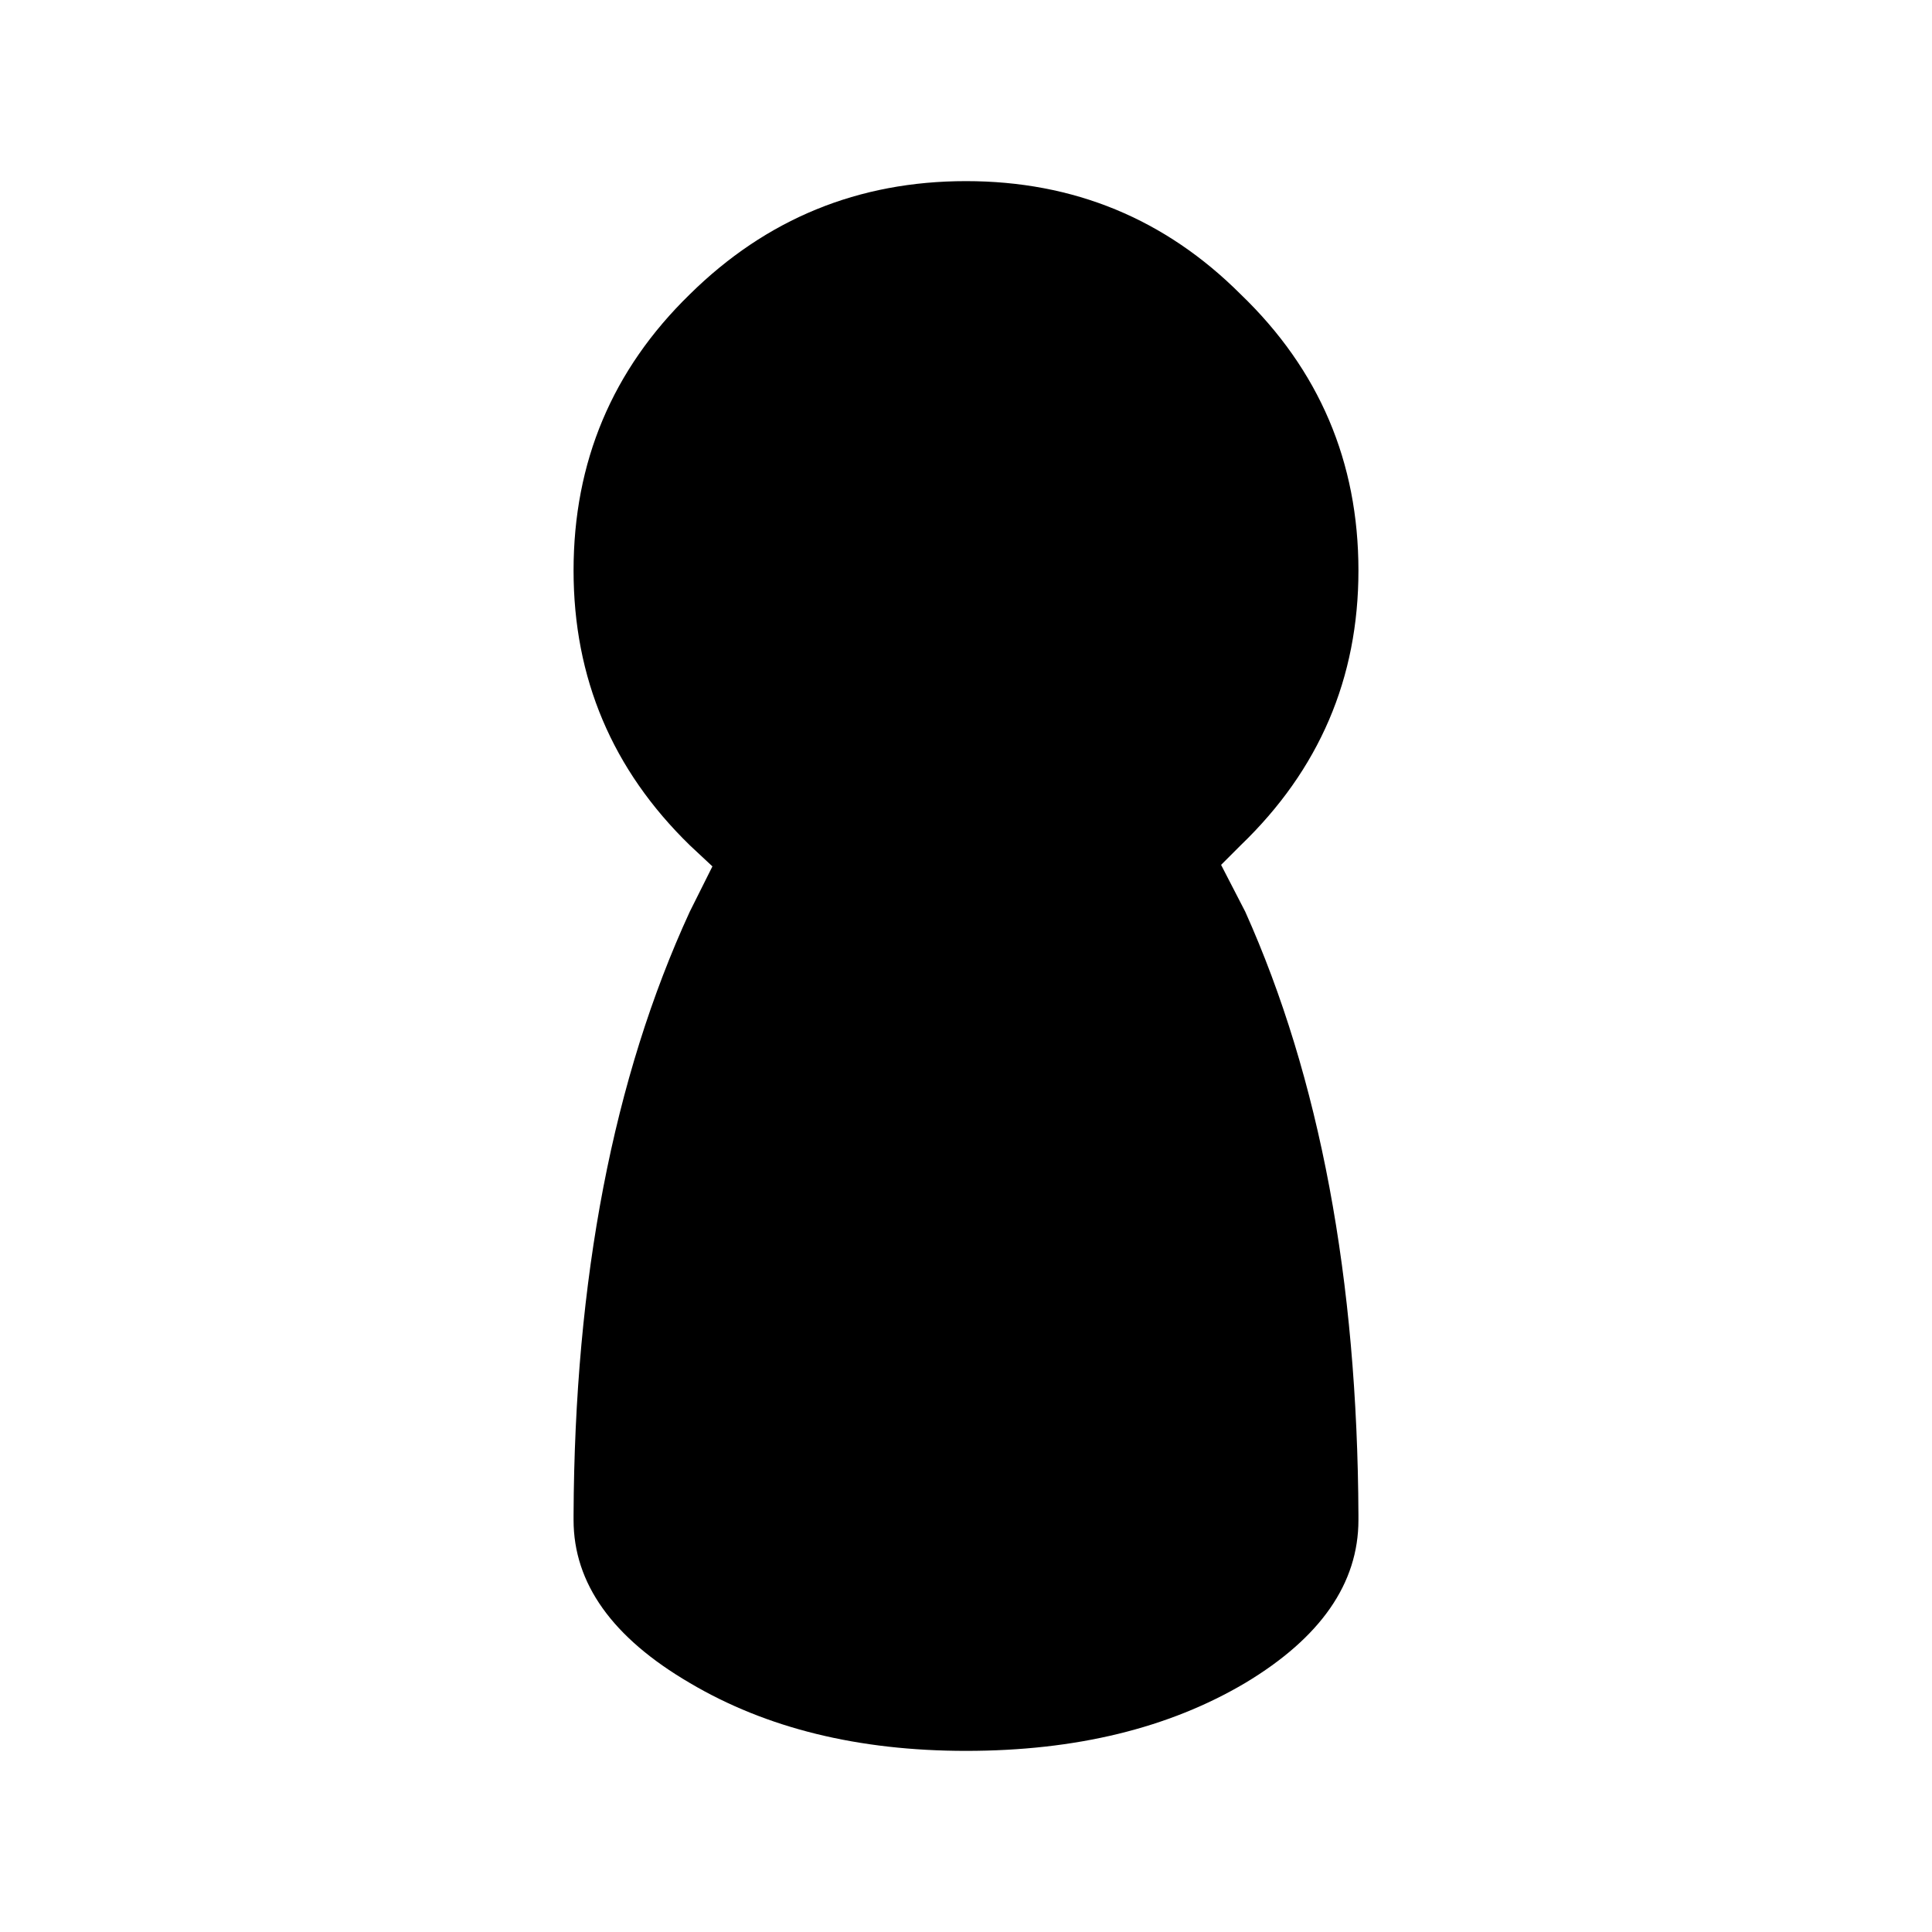 <svg xmlns="http://www.w3.org/2000/svg" xmlns:xlink="http://www.w3.org/1999/xlink" viewBox="-32 -32 64 64">
  <defs/>
  <g>
    <path stroke="none"  d="M13 -13.1 Q13 -7.75 9.1 -4 L8.45 -3.35 9.25 -1.8 Q12.95 6.45 13 18.2 L13 18.35 Q13 21.5 9.25 23.75 5.45 26 0 26 -5.35 26 -9.15 23.75 -13 21.5 -13 18.35 L-13 18.2 Q-12.95 6.45 -9.15 -1.8 L-8.4 -3.3 -9.15 -4 Q-13 -7.75 -13 -13.1 -13 -18.5 -9.15 -22.25 -5.35 -26 0 -26 5.35 -26 9.1 -22.25 13 -18.5 13 -13.1"/>
  </g>
</svg>